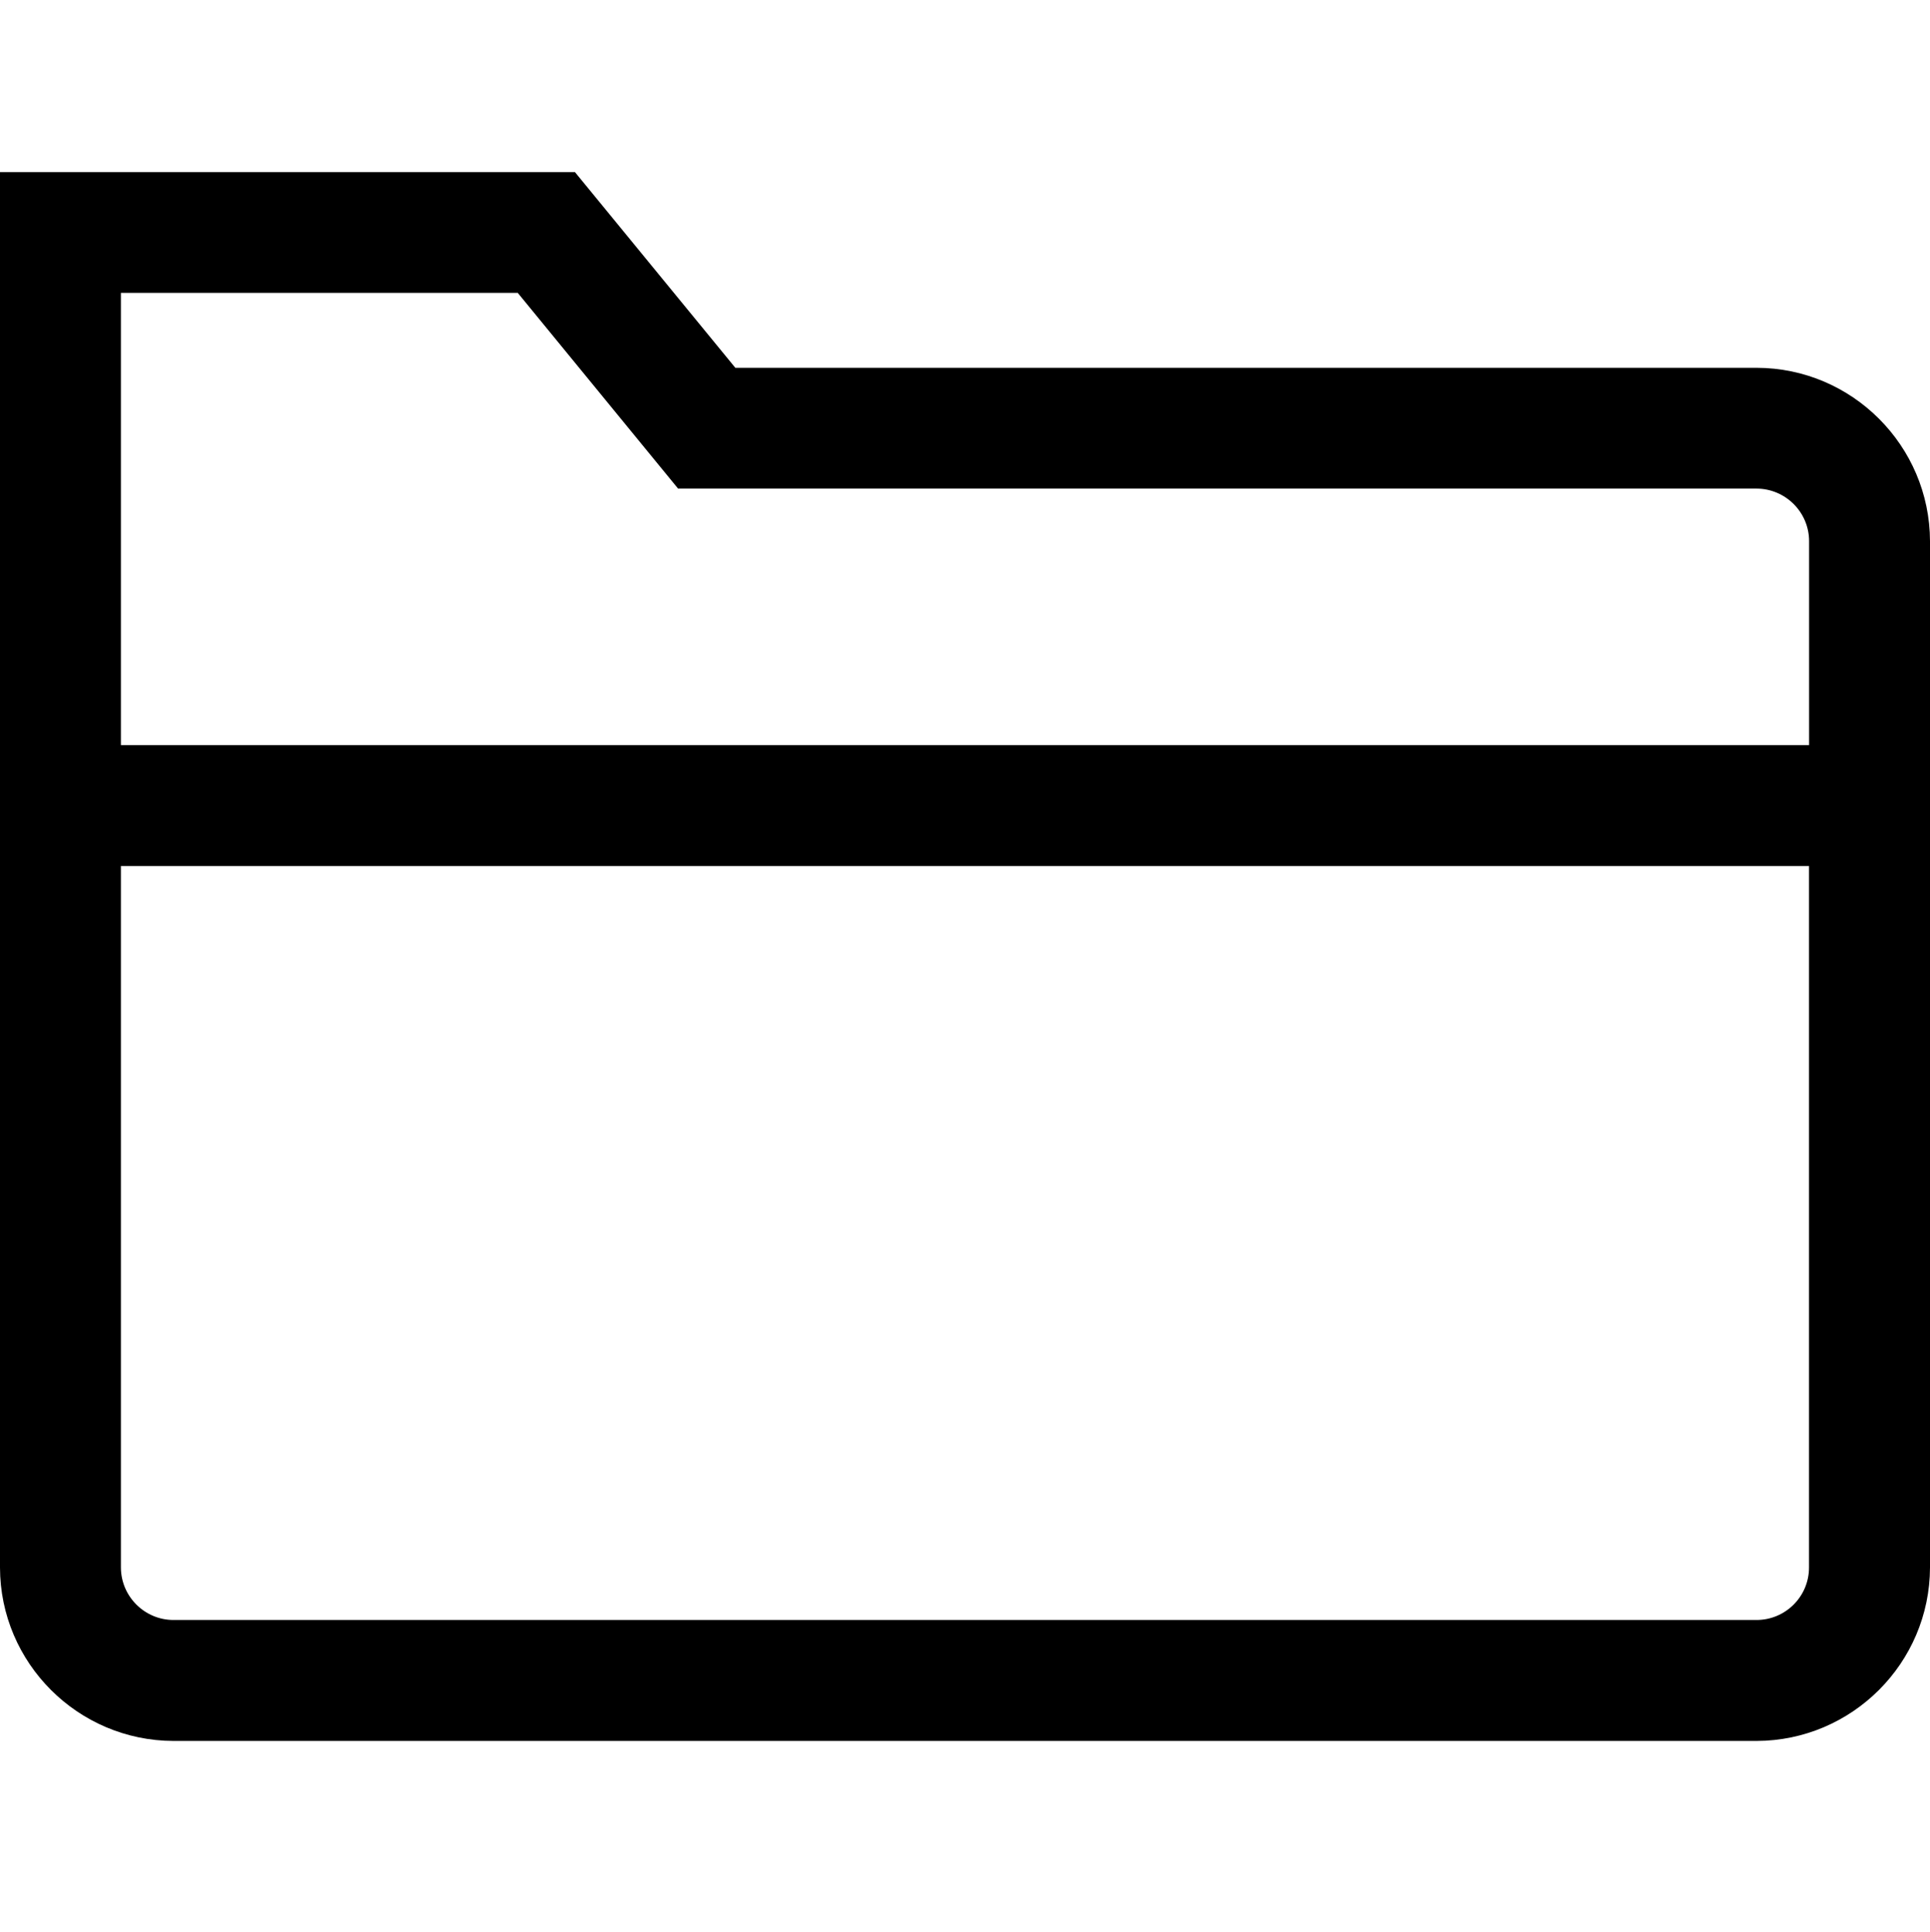 <?xml version="1.0" encoding="utf-8"?>
<!-- Generator: Adobe Illustrator 25.2.3, SVG Export Plug-In . SVG Version: 6.00 Build 0)  -->
<svg version="1.1" id="Layer_1" xmlns="http://www.w3.org/2000/svg" xmlns:xlink="http://www.w3.org/1999/xlink" x="0px" y="0px"
	 viewBox="0 0 23.976 24" style="enable-background:new 0 0 23.976 24;" xml:space="preserve">
<path d="M21.821,4.57H9.135L7.142,2.138H0v17.338c0.002,1.187,0.968,2.152,2.155,2.155h19.666
	c1.187-0.003,2.152-0.969,2.155-2.155V6.724C23.973,5.538,23.007,4.571,21.821,4.57z M1.502,3.639h4.93
	l1.992,2.432h13.398c0.359,0.001,0.652,0.293,0.652,0.653v2.534H1.502V3.639z M22.473,10.76v8.716
	c0,0.36-0.292,0.652-0.652,0.652H2.155c-0.359,0-0.652-0.293-0.653-0.652v-8.716H22.473z"/>
</svg>
